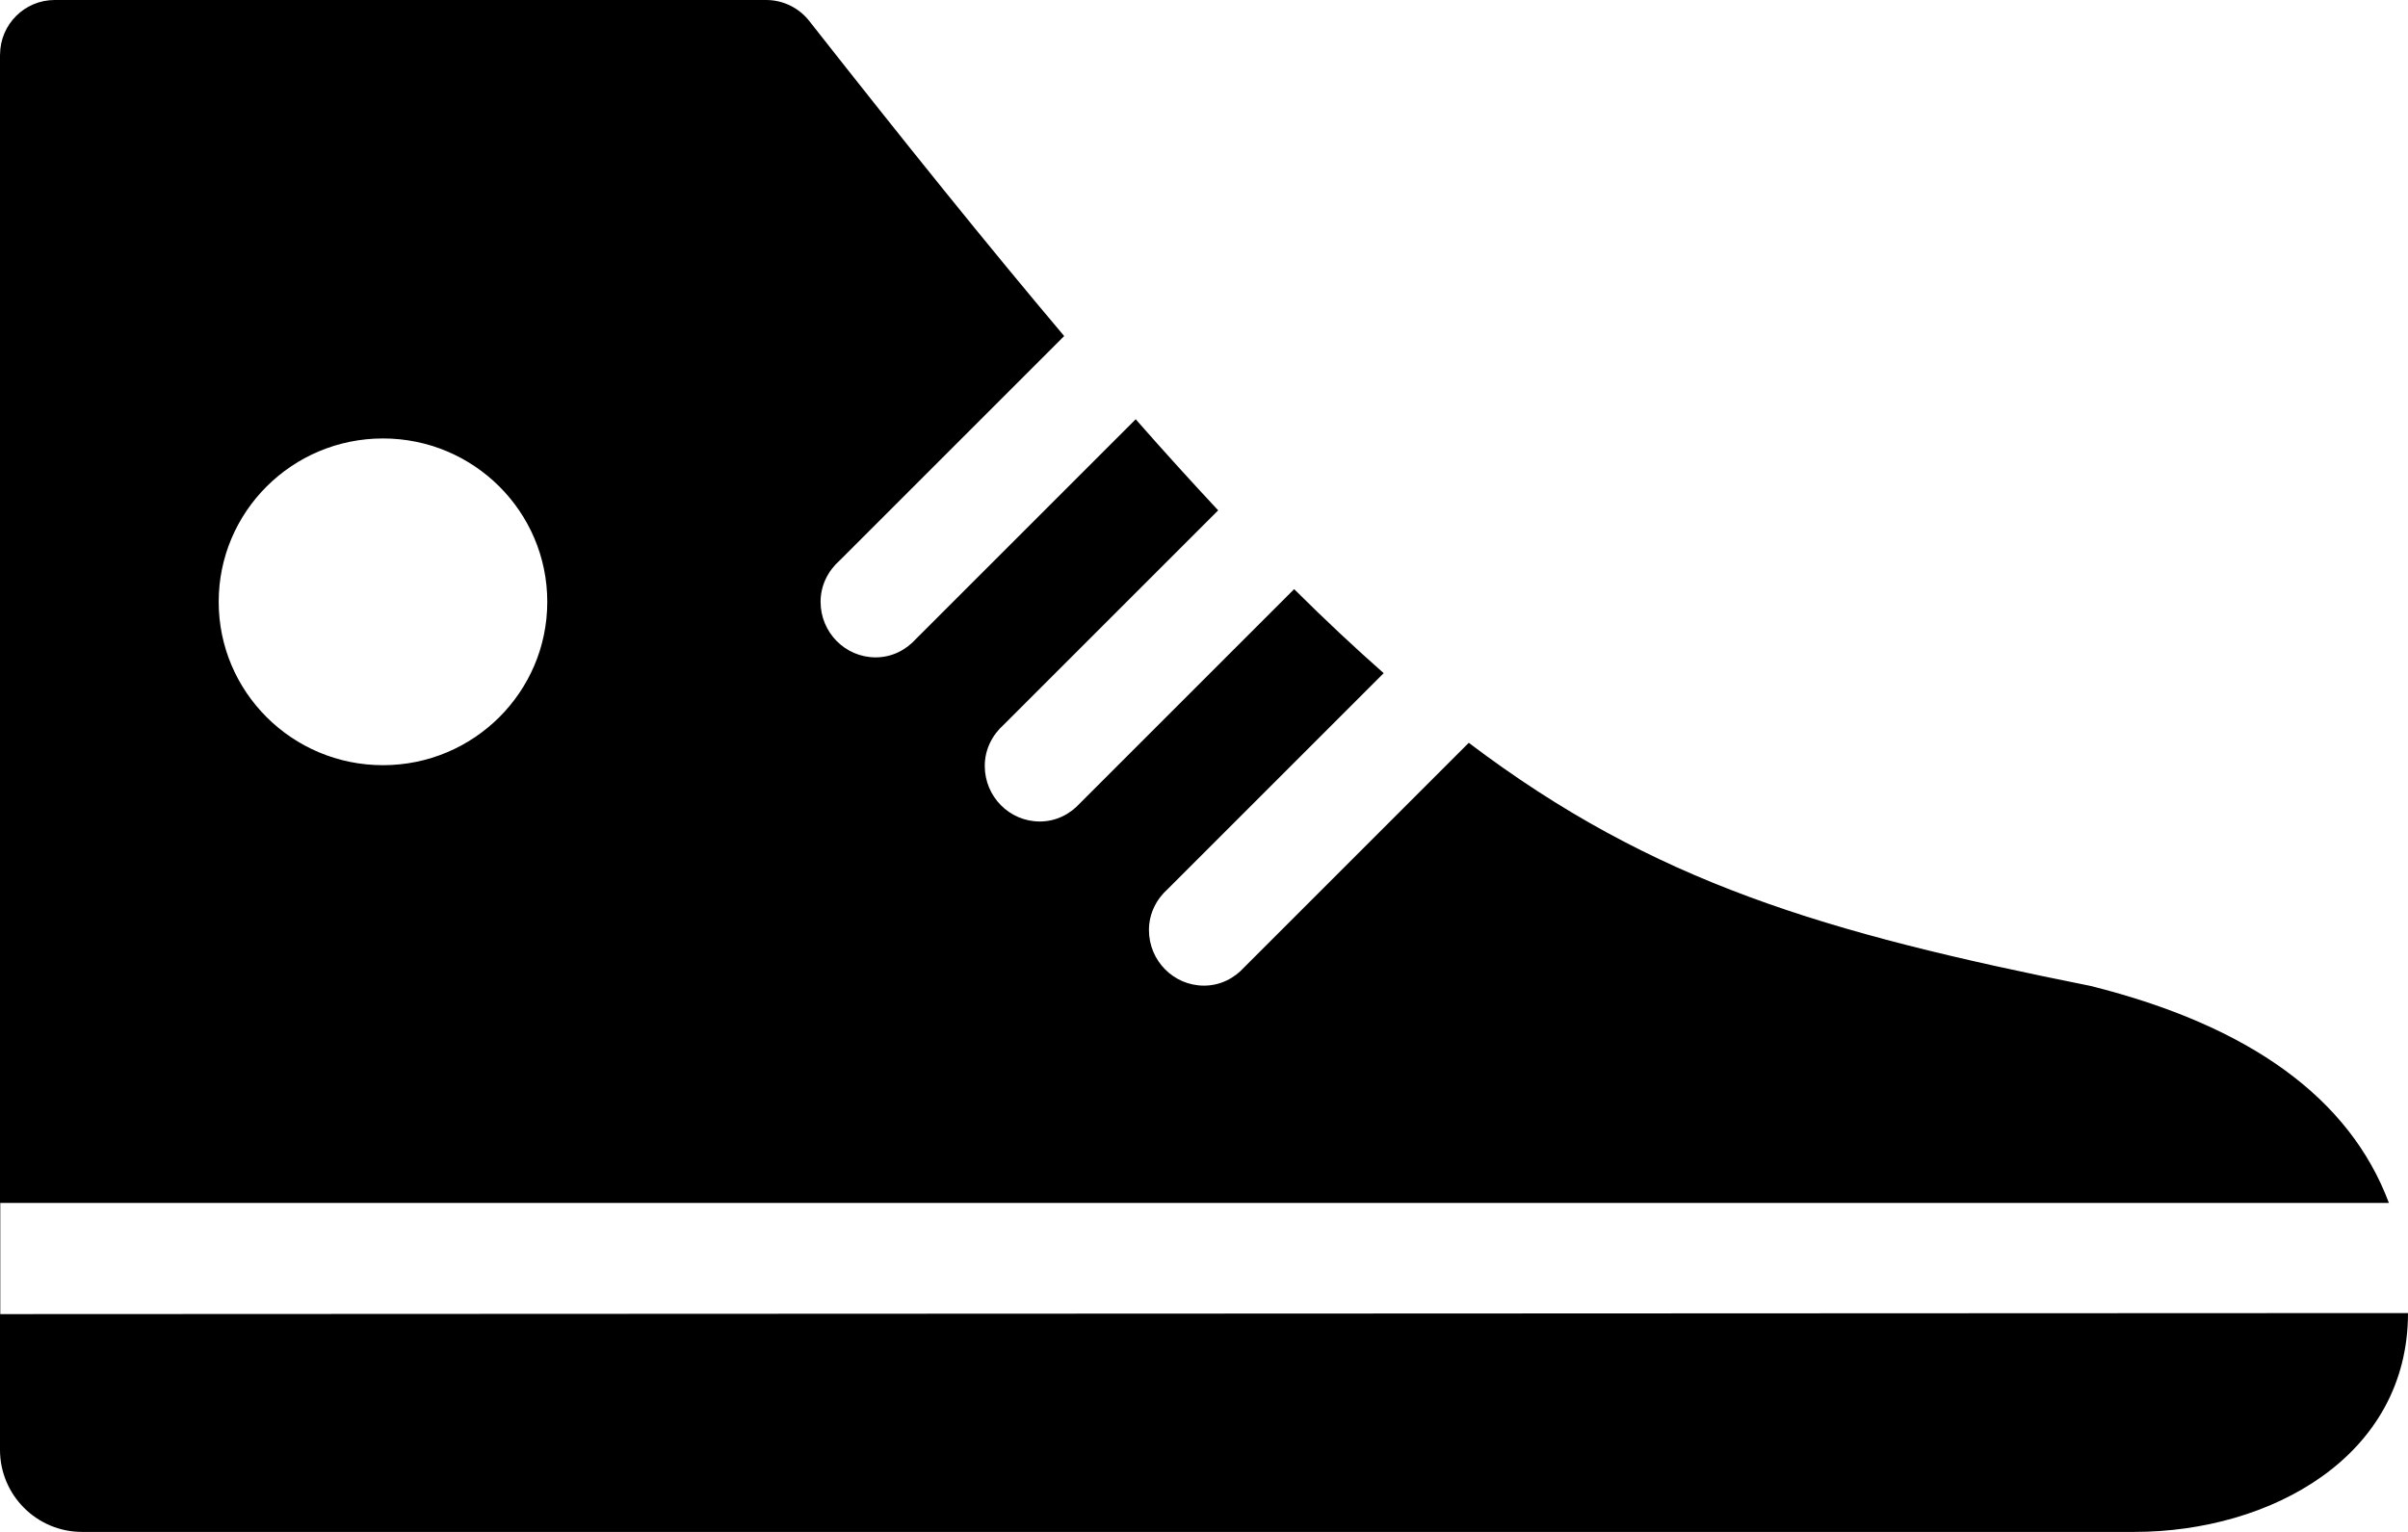 <?xml version="1.0" encoding="iso-8859-1"?>
<!-- Generator: Adobe Illustrator 16.0.4, SVG Export Plug-In . SVG Version: 6.00 Build 0)  -->
<!DOCTYPE svg PUBLIC "-//W3C//DTD SVG 1.1//EN" "http://www.w3.org/Graphics/SVG/1.1/DTD/svg11.dtd">
<svg version="1.1" id="Layer_1" xmlns="http://www.w3.org/2000/svg" xmlns:xlink="http://www.w3.org/1999/xlink" x="0px" y="0px"
	 width="44px" height="28px" viewBox="0 0 44 28" style="enable-background:new 0 0 44 28;" xml:space="preserve">
<g id="_x31_138-shoes_x40_2x.png">
	<g>
		<path d="M0.005,24.019v-2.032h43.646c-0.713-1.905-2.529-3.236-5.455-3.967c-4.861-0.973-7.979-1.886-11.358-4.443l-4.101,4.101
			c-0.184,0.204-0.442,0.337-0.737,0.337c-0.556,0-1.006-0.455-1.006-1.016c0-0.305,0.14-0.569,0.35-0.756l3.939-3.939
			c-0.53-0.468-1.072-0.975-1.636-1.536l-3.91,3.91c-0.184,0.204-0.442,0.337-0.737,0.337c-0.556,0-1.006-0.455-1.006-1.016
			c0-0.305,0.14-0.569,0.35-0.756l3.915-3.915c-0.486-0.522-0.983-1.067-1.507-1.665l-4.015,4.015
			c-0.184,0.204-0.442,0.337-0.737,0.337c-0.556,0-1.006-0.455-1.006-1.016c0-0.305,0.14-0.569,0.35-0.756l4.101-4.101
			c-1.389-1.646-2.922-3.55-4.658-5.759C14.597,0.142,14.307,0,14,0H1C0.449,0,0.003,0.446,0.001,0.997H0V1v24v1.5
			C0,27.328,0.672,28,1.5,28H3h36c2.484,0,5-1.374,5-4L0.005,24.019z M6.998,8.014C8.656,8.014,10,9.351,10,11
			s-1.344,2.986-3.002,2.986S3.996,12.649,3.996,11S5.34,8.014,6.998,8.014z"/>
	</g>
</g>
<g>
</g>
<g>
</g>
<g>
</g>
<g>
</g>
<g>
</g>
<g>
</g>
<g>
</g>
<g>
</g>
<g>
</g>
<g>
</g>
<g>
</g>
<g>
</g>
<g>
</g>
<g>
</g>
<g>
</g>
</svg>
